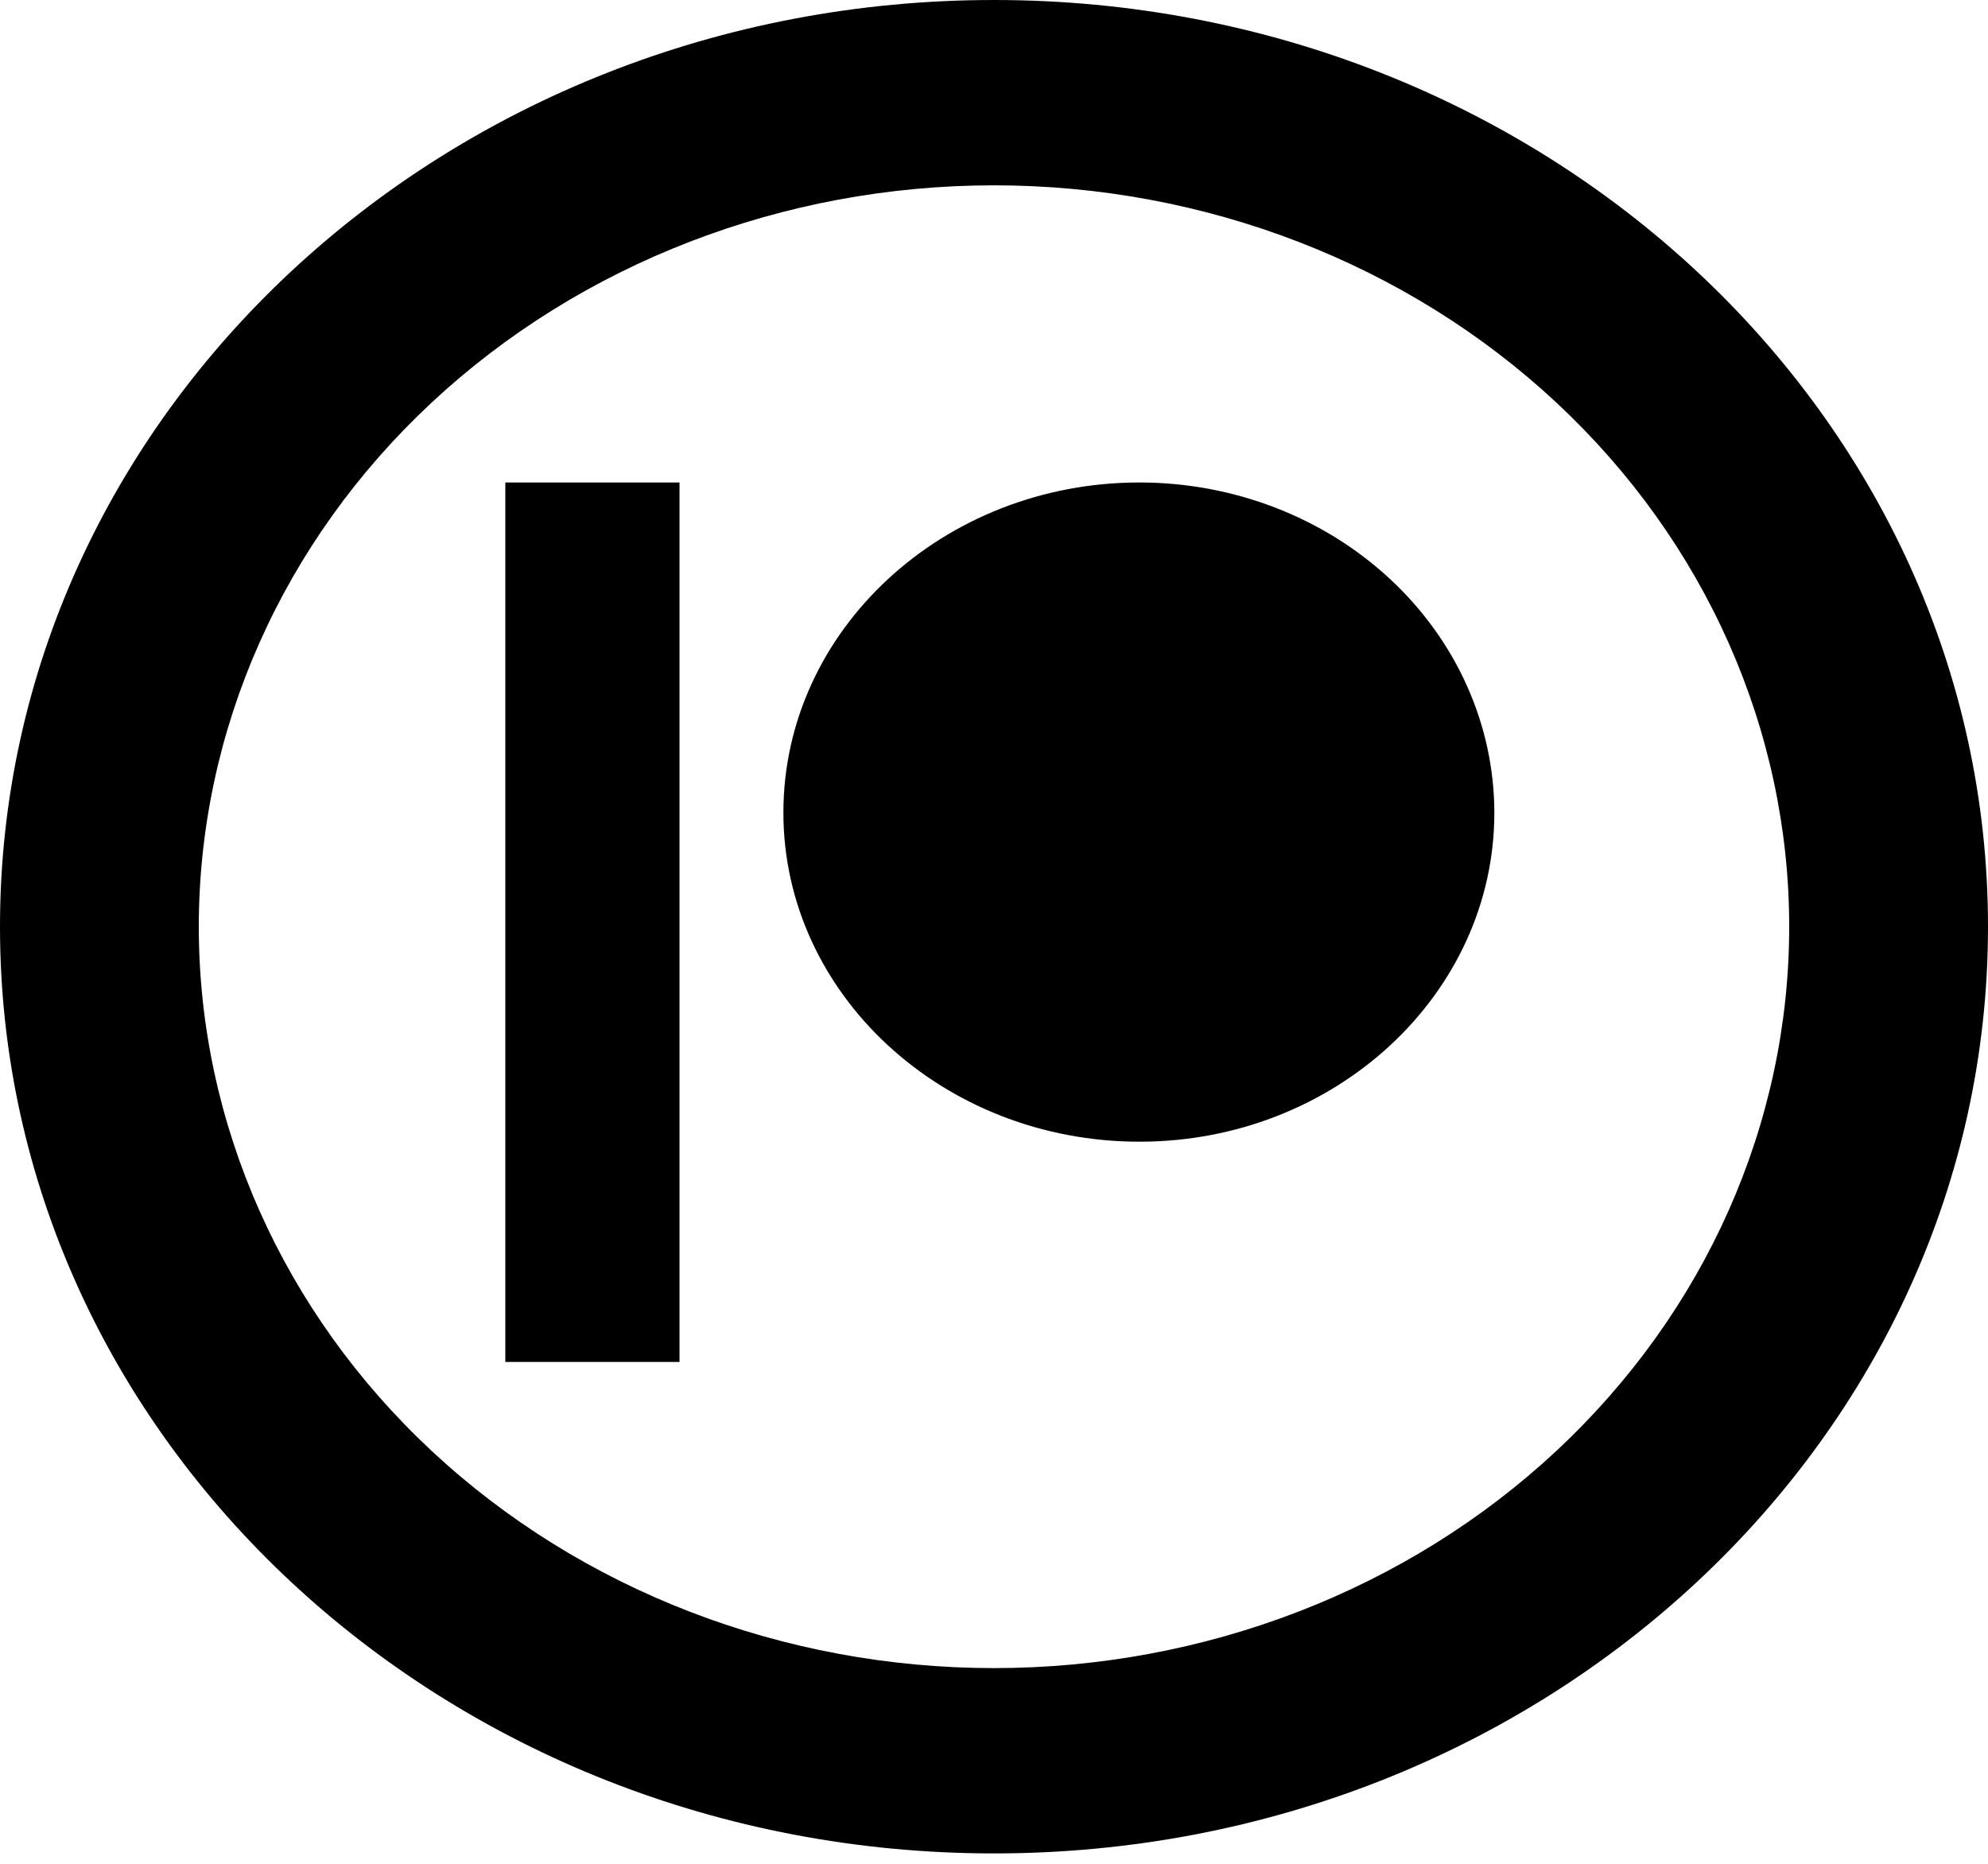 <svg width="32" height="30" viewBox="0 0 32 30" fill="none" xmlns="http://www.w3.org/2000/svg">
<path d="M16 26.85C19.395 26.85 22.651 25.593 25.051 23.355C27.451 21.117 28.8 18.082 28.8 14.917C28.8 11.752 27.451 8.716 25.051 6.479C22.651 4.241 19.395 2.983 16 2.983C12.605 2.983 9.35 4.241 6.949 6.479C4.549 8.716 3.2 11.752 3.2 14.917C3.2 18.082 4.549 21.117 6.949 23.355C9.35 25.593 12.605 26.85 16 26.85ZM16 29.833C7.163 29.833 0 23.155 0 14.917C0 6.678 7.163 0 16 0C24.837 0 32 6.678 32 14.917C32 23.155 24.837 29.833 16 29.833Z" fill="currentColor"/>
<path d="M18.342 7.766C15.181 7.766 12.61 10.149 12.61 13.08C12.61 16.001 15.181 18.377 18.342 18.377C21.493 18.377 24.054 16.001 24.054 13.08C24.051 11.67 23.448 10.318 22.377 9.322C21.306 8.325 19.855 7.766 18.342 7.766ZM8.134 21.922V7.766H10.938V21.922H8.134Z" fill="currentColor"/>
</svg>

